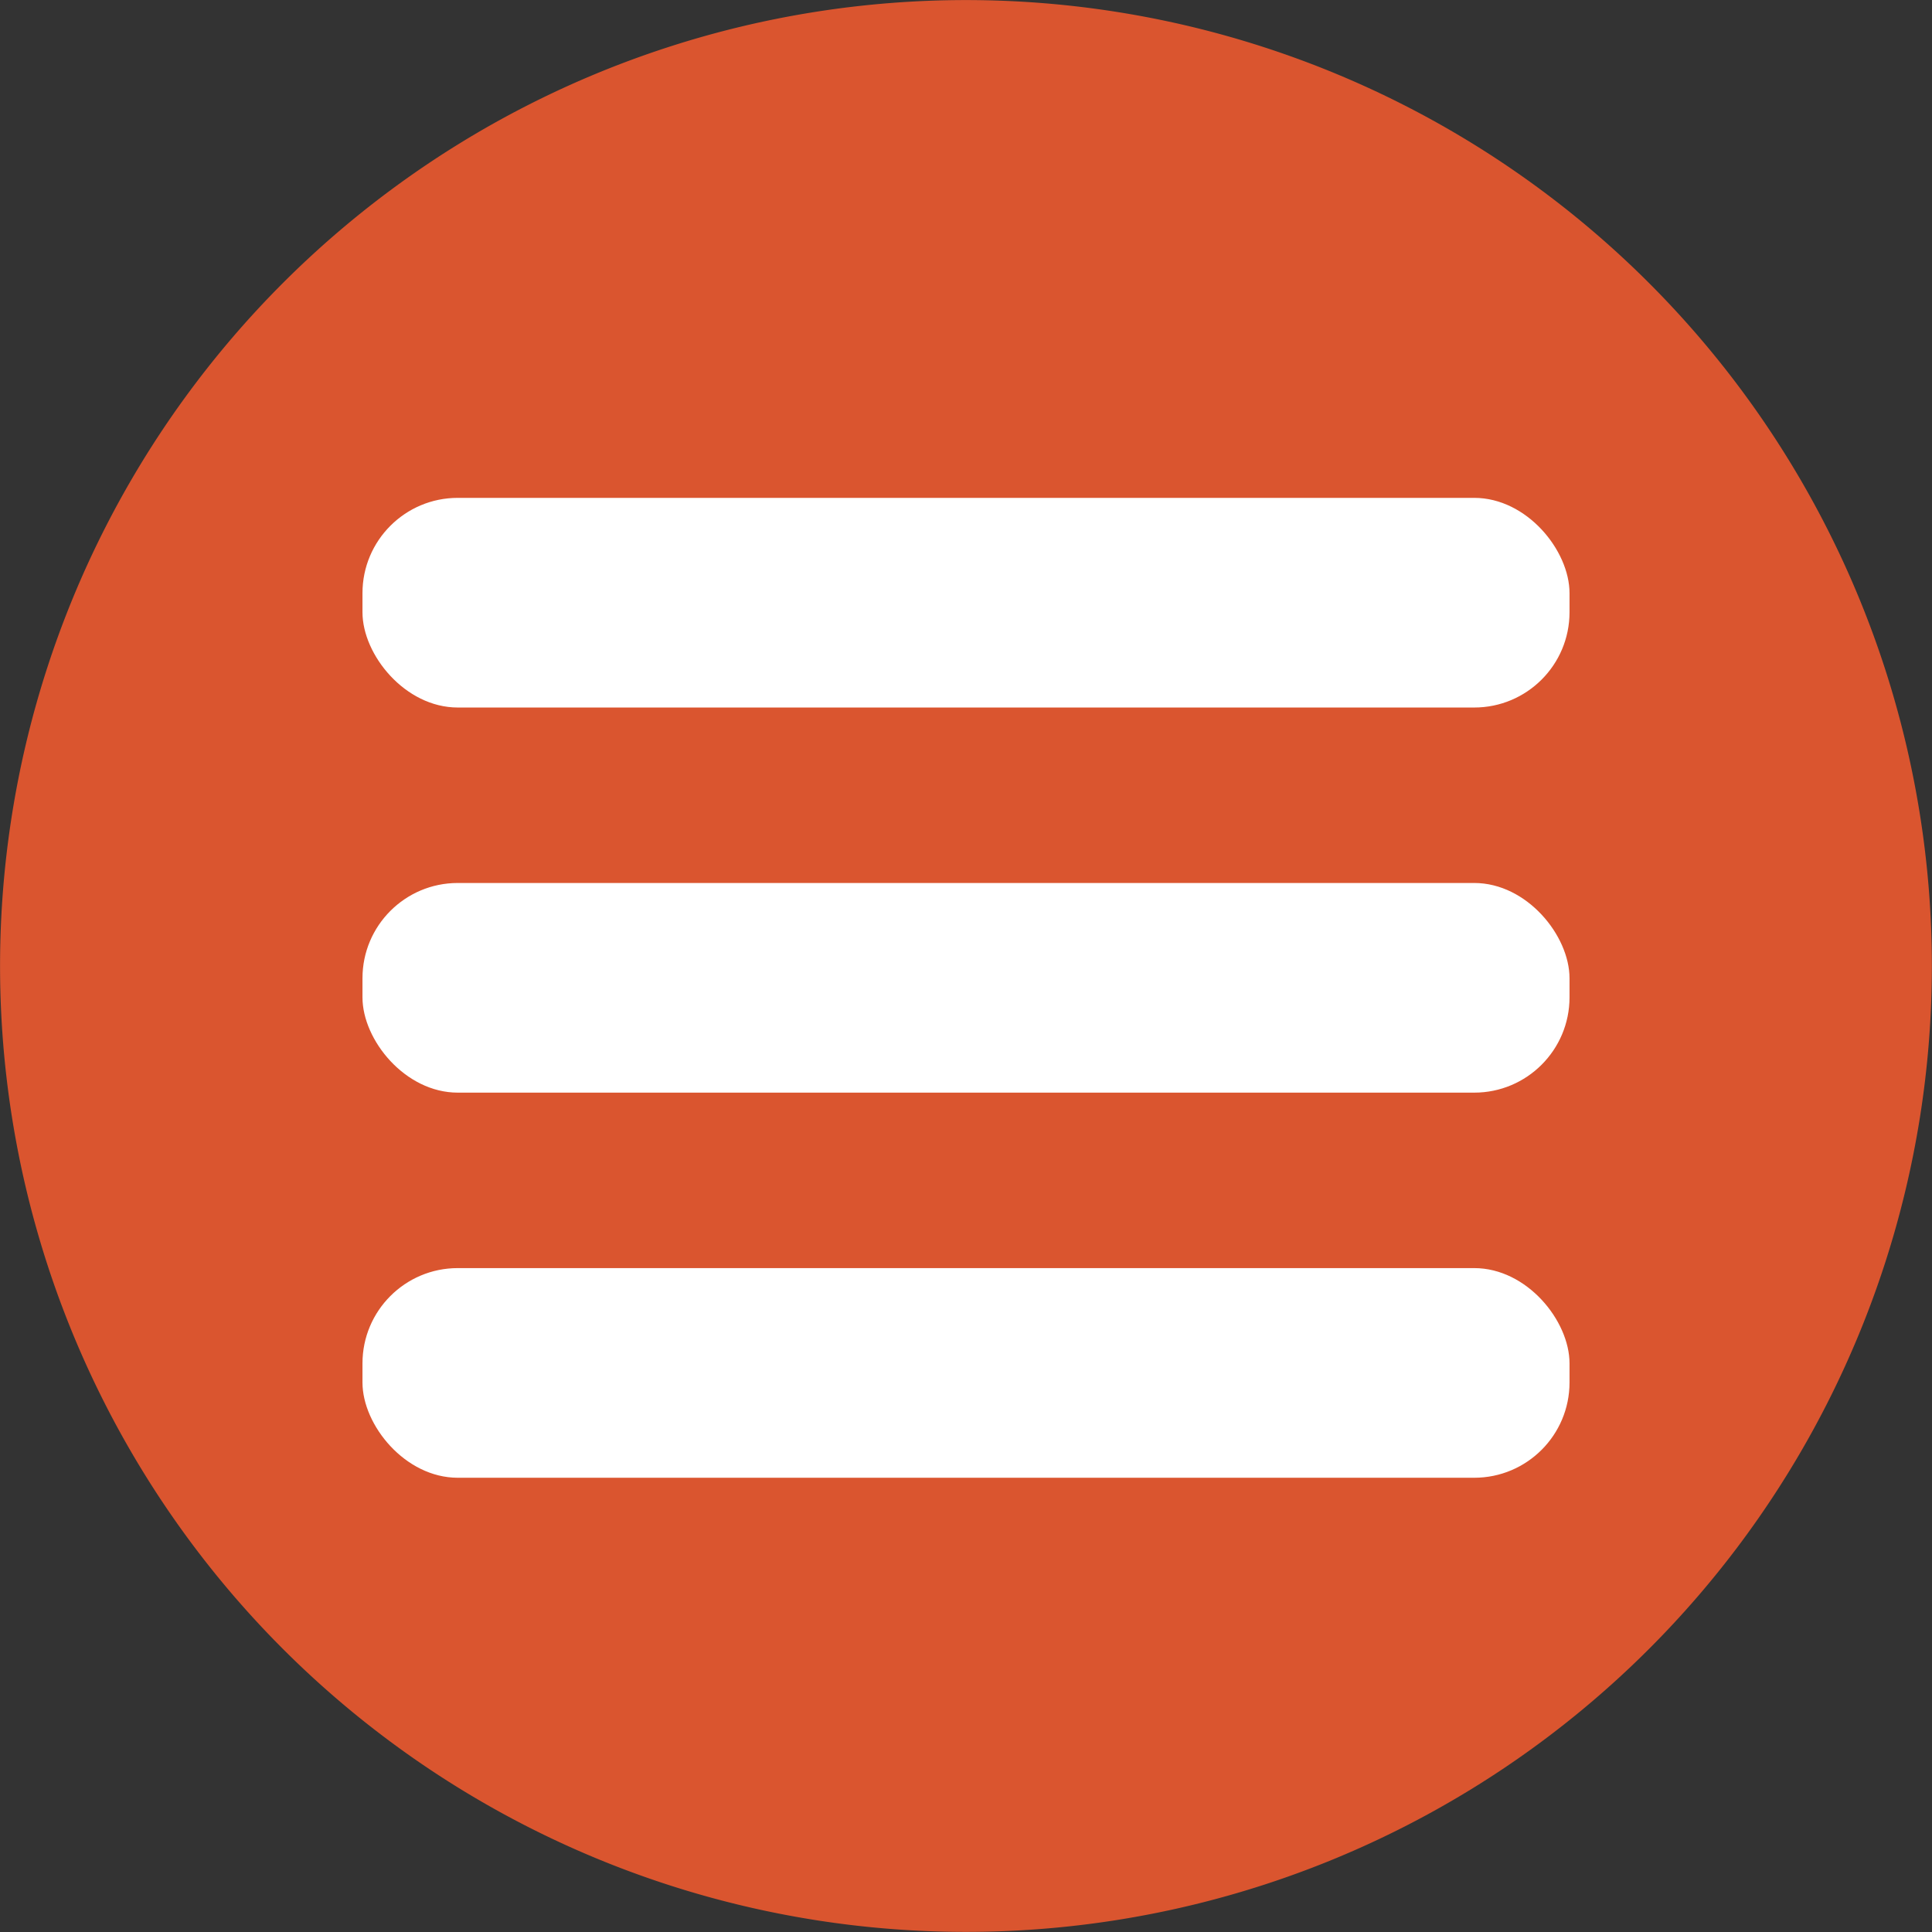 <?xml version="1.0" encoding="UTF-8" standalone="no"?>
<!-- Created with Inkscape (http://www.inkscape.org/) -->

<svg
   xmlns:dc="http://purl.org/dc/elements/1.1/"
   xmlns:cc="http://creativecommons.org/ns#"
   xmlns:rdf="http://www.w3.org/1999/02/22-rdf-syntax-ns#"
   xmlns:svg="http://www.w3.org/2000/svg"
   xmlns="http://www.w3.org/2000/svg"
   xmlns:sodipodi="http://sodipodi.sourceforge.net/DTD/sodipodi-0.dtd"
   xmlns:inkscape="http://www.inkscape.org/namespaces/inkscape"
   width="128"
   height="128"
   id="svg2"
   version="1.1"
   inkscape:version="0.48.5 r10040"
   sodipodi:docname="icon.svg"
   inkscape:export-filename="/home/kik/code/chromium/has_many_collections/icon128.png"
   inkscape:export-xdpi="90"
   inkscape:export-ydpi="90">
  <rect width="100%" height="100%" fill="#333333" stroke="none"/>
  <defs
     id="defs4" />
  <sodipodi:namedview
     id="base"
     pagecolor="#ffffff"
     bordercolor="#666666"
     borderopacity="1.0"
     inkscape:pageopacity="0.0"
     inkscape:pageshadow="2"
     inkscape:zoom="3.959798"
     inkscape:cx="8.7869418"
     inkscape:cy="65.252229"
     inkscape:document-units="px"
     inkscape:current-layer="layer1"
     showgrid="false"
     inkscape:window-width="1855"
     inkscape:window-height="1056"
     inkscape:window-x="1745"
     inkscape:window-y="24"
     inkscape:window-maximized="1" />
  <g
     inkscape:label="Layer 1"
     inkscape:groupmode="layer"
     id="layer1"
     transform="translate(0,-924.362)">
    <path
       sodipodi:type="arc"
       style="fill:#da552f;fill-opacity:1;stroke:none"
       id="path2985"
       sodipodi:cx="19.697975"
       sodipodi:cy="18.903524"
       sodipodi:rx="64.902298"
       sodipodi:ry="64.902298"
       d="m 84.6,18.904 a 64.902,64.902 0 1 1 -129.805,0 64.902,64.902 0 1 1 129.805,0 z"
       transform="matrix(0.986,0,0,0.986,44.576,969.721)" />
    <g
       id="g3771">
      <rect
         ry="6.313"
         y="957.347"
         x="24.015"
         height="13.89"
         width="79.97"
         id="rect3757"
         style="fill:#ffffff;fill-opacity:1;stroke:none" />
      <rect
         style="fill:#ffffff;fill-opacity:1;stroke:none"
         id="rect3759"
         width="79.97"
         height="13.89"
         x="24.015"
         y="982.862"
         ry="6.313" />
      <rect
         ry="6.313"
         y="1008.377"
         x="24.015"
         height="13.89"
         width="79.97"
         id="rect3761"
         style="fill:#ffffff;fill-opacity:1;stroke:none" />
    </g>
  </g>
</svg>
